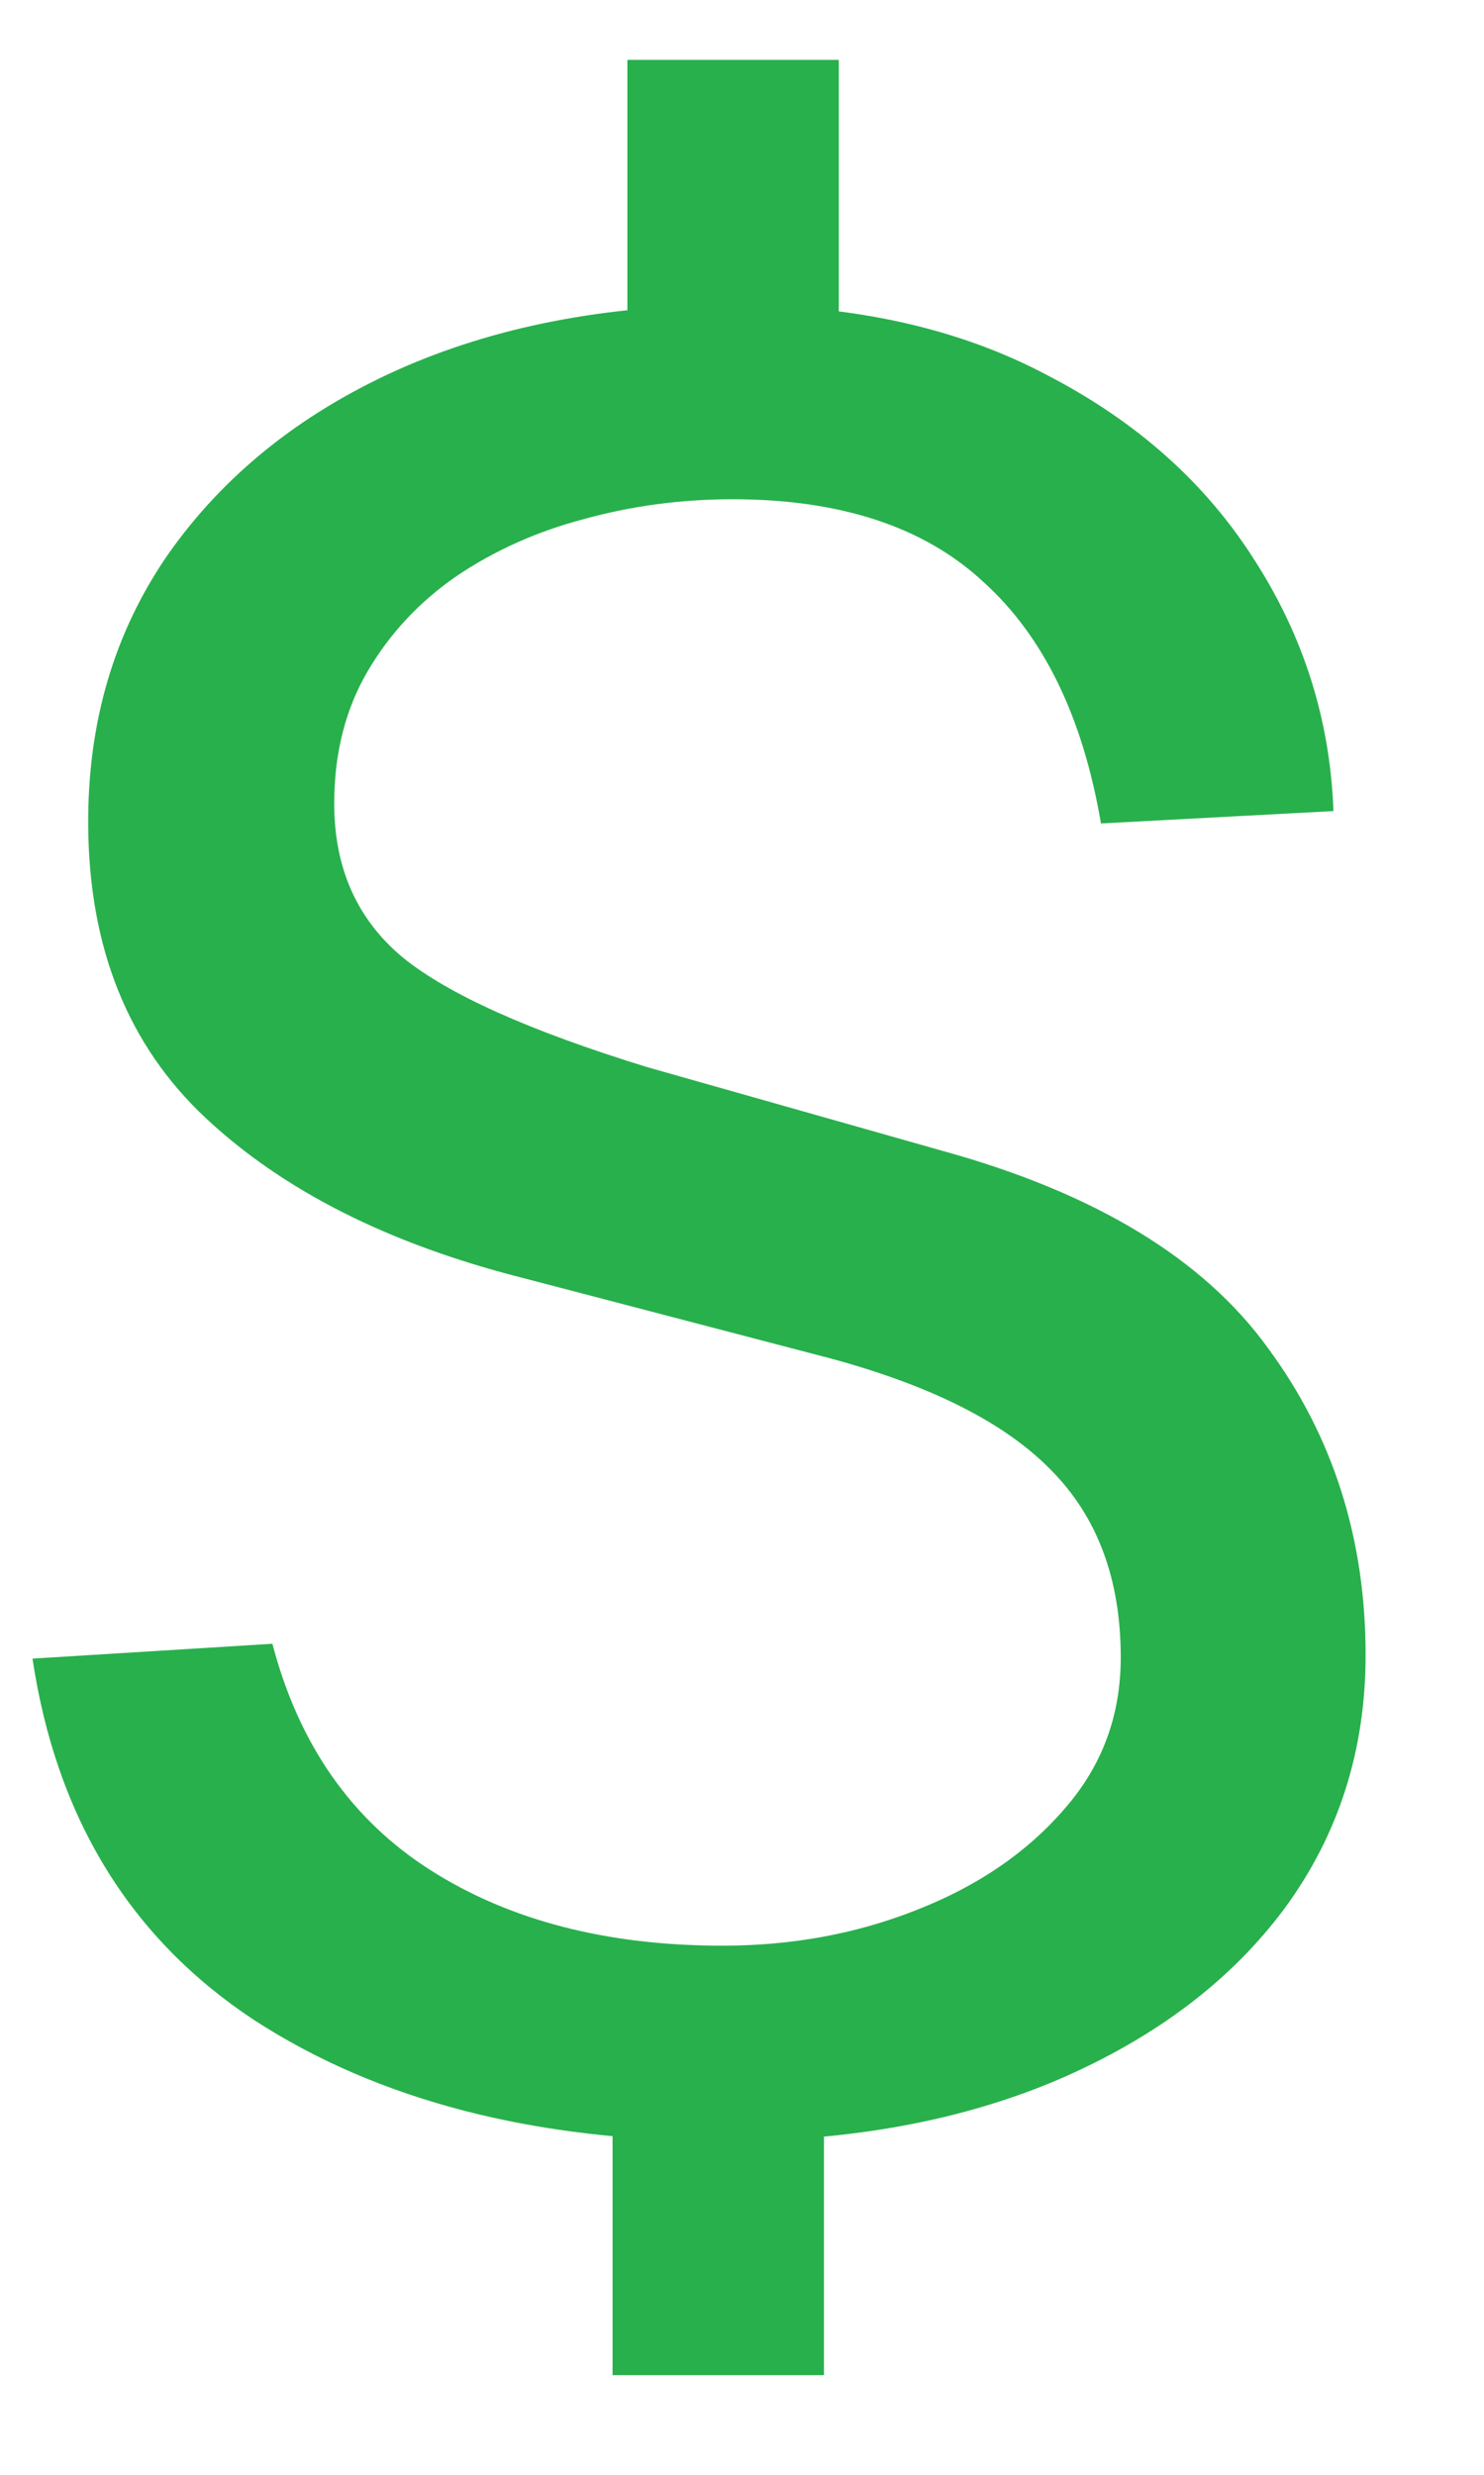 <svg width="9" height="15" viewBox="0 0 9 15" fill="none" xmlns="http://www.w3.org/2000/svg">
<path d="M4.39 12.978C3.245 12.978 2.295 12.733 1.54 12.243C0.79 11.748 0.342 11.018 0.197 10.053L1.652 9.963C1.812 10.573 2.132 11.031 2.612 11.336C3.092 11.641 3.682 11.793 4.382 11.793C4.802 11.793 5.195 11.721 5.56 11.576C5.93 11.431 6.227 11.228 6.452 10.968C6.682 10.708 6.797 10.401 6.797 10.046C6.797 9.571 6.655 9.191 6.37 8.906C6.09 8.621 5.642 8.396 5.027 8.231L3.16 7.743C2.355 7.538 1.717 7.216 1.247 6.776C0.777 6.336 0.54 5.746 0.535 5.006C0.53 4.381 0.692 3.831 1.022 3.356C1.357 2.881 1.817 2.511 2.402 2.246C2.992 1.981 3.672 1.848 4.442 1.848C5.182 1.848 5.82 1.991 6.355 2.276C6.895 2.556 7.312 2.928 7.607 3.393C7.907 3.858 8.067 4.366 8.087 4.916L6.677 4.991C6.567 4.346 6.33 3.858 5.965 3.528C5.605 3.193 5.097 3.026 4.442 3.026C4.132 3.026 3.832 3.066 3.542 3.146C3.257 3.221 3 3.336 2.77 3.491C2.545 3.646 2.365 3.838 2.23 4.068C2.095 4.298 2.027 4.566 2.027 4.871C2.027 5.261 2.165 5.571 2.44 5.801C2.715 6.026 3.21 6.248 3.925 6.468L5.725 6.978C6.645 7.233 7.3 7.631 7.69 8.171C8.085 8.706 8.282 9.326 8.282 10.031C8.282 10.606 8.12 11.116 7.795 11.561C7.47 12.001 7.012 12.348 6.422 12.603C5.837 12.853 5.16 12.978 4.39 12.978ZM3.805 0.363H5.087V2.298H3.805V0.363ZM3.715 12.461H4.997V14.396H3.715V12.461Z" fill="#28B04C"/>
</svg>

